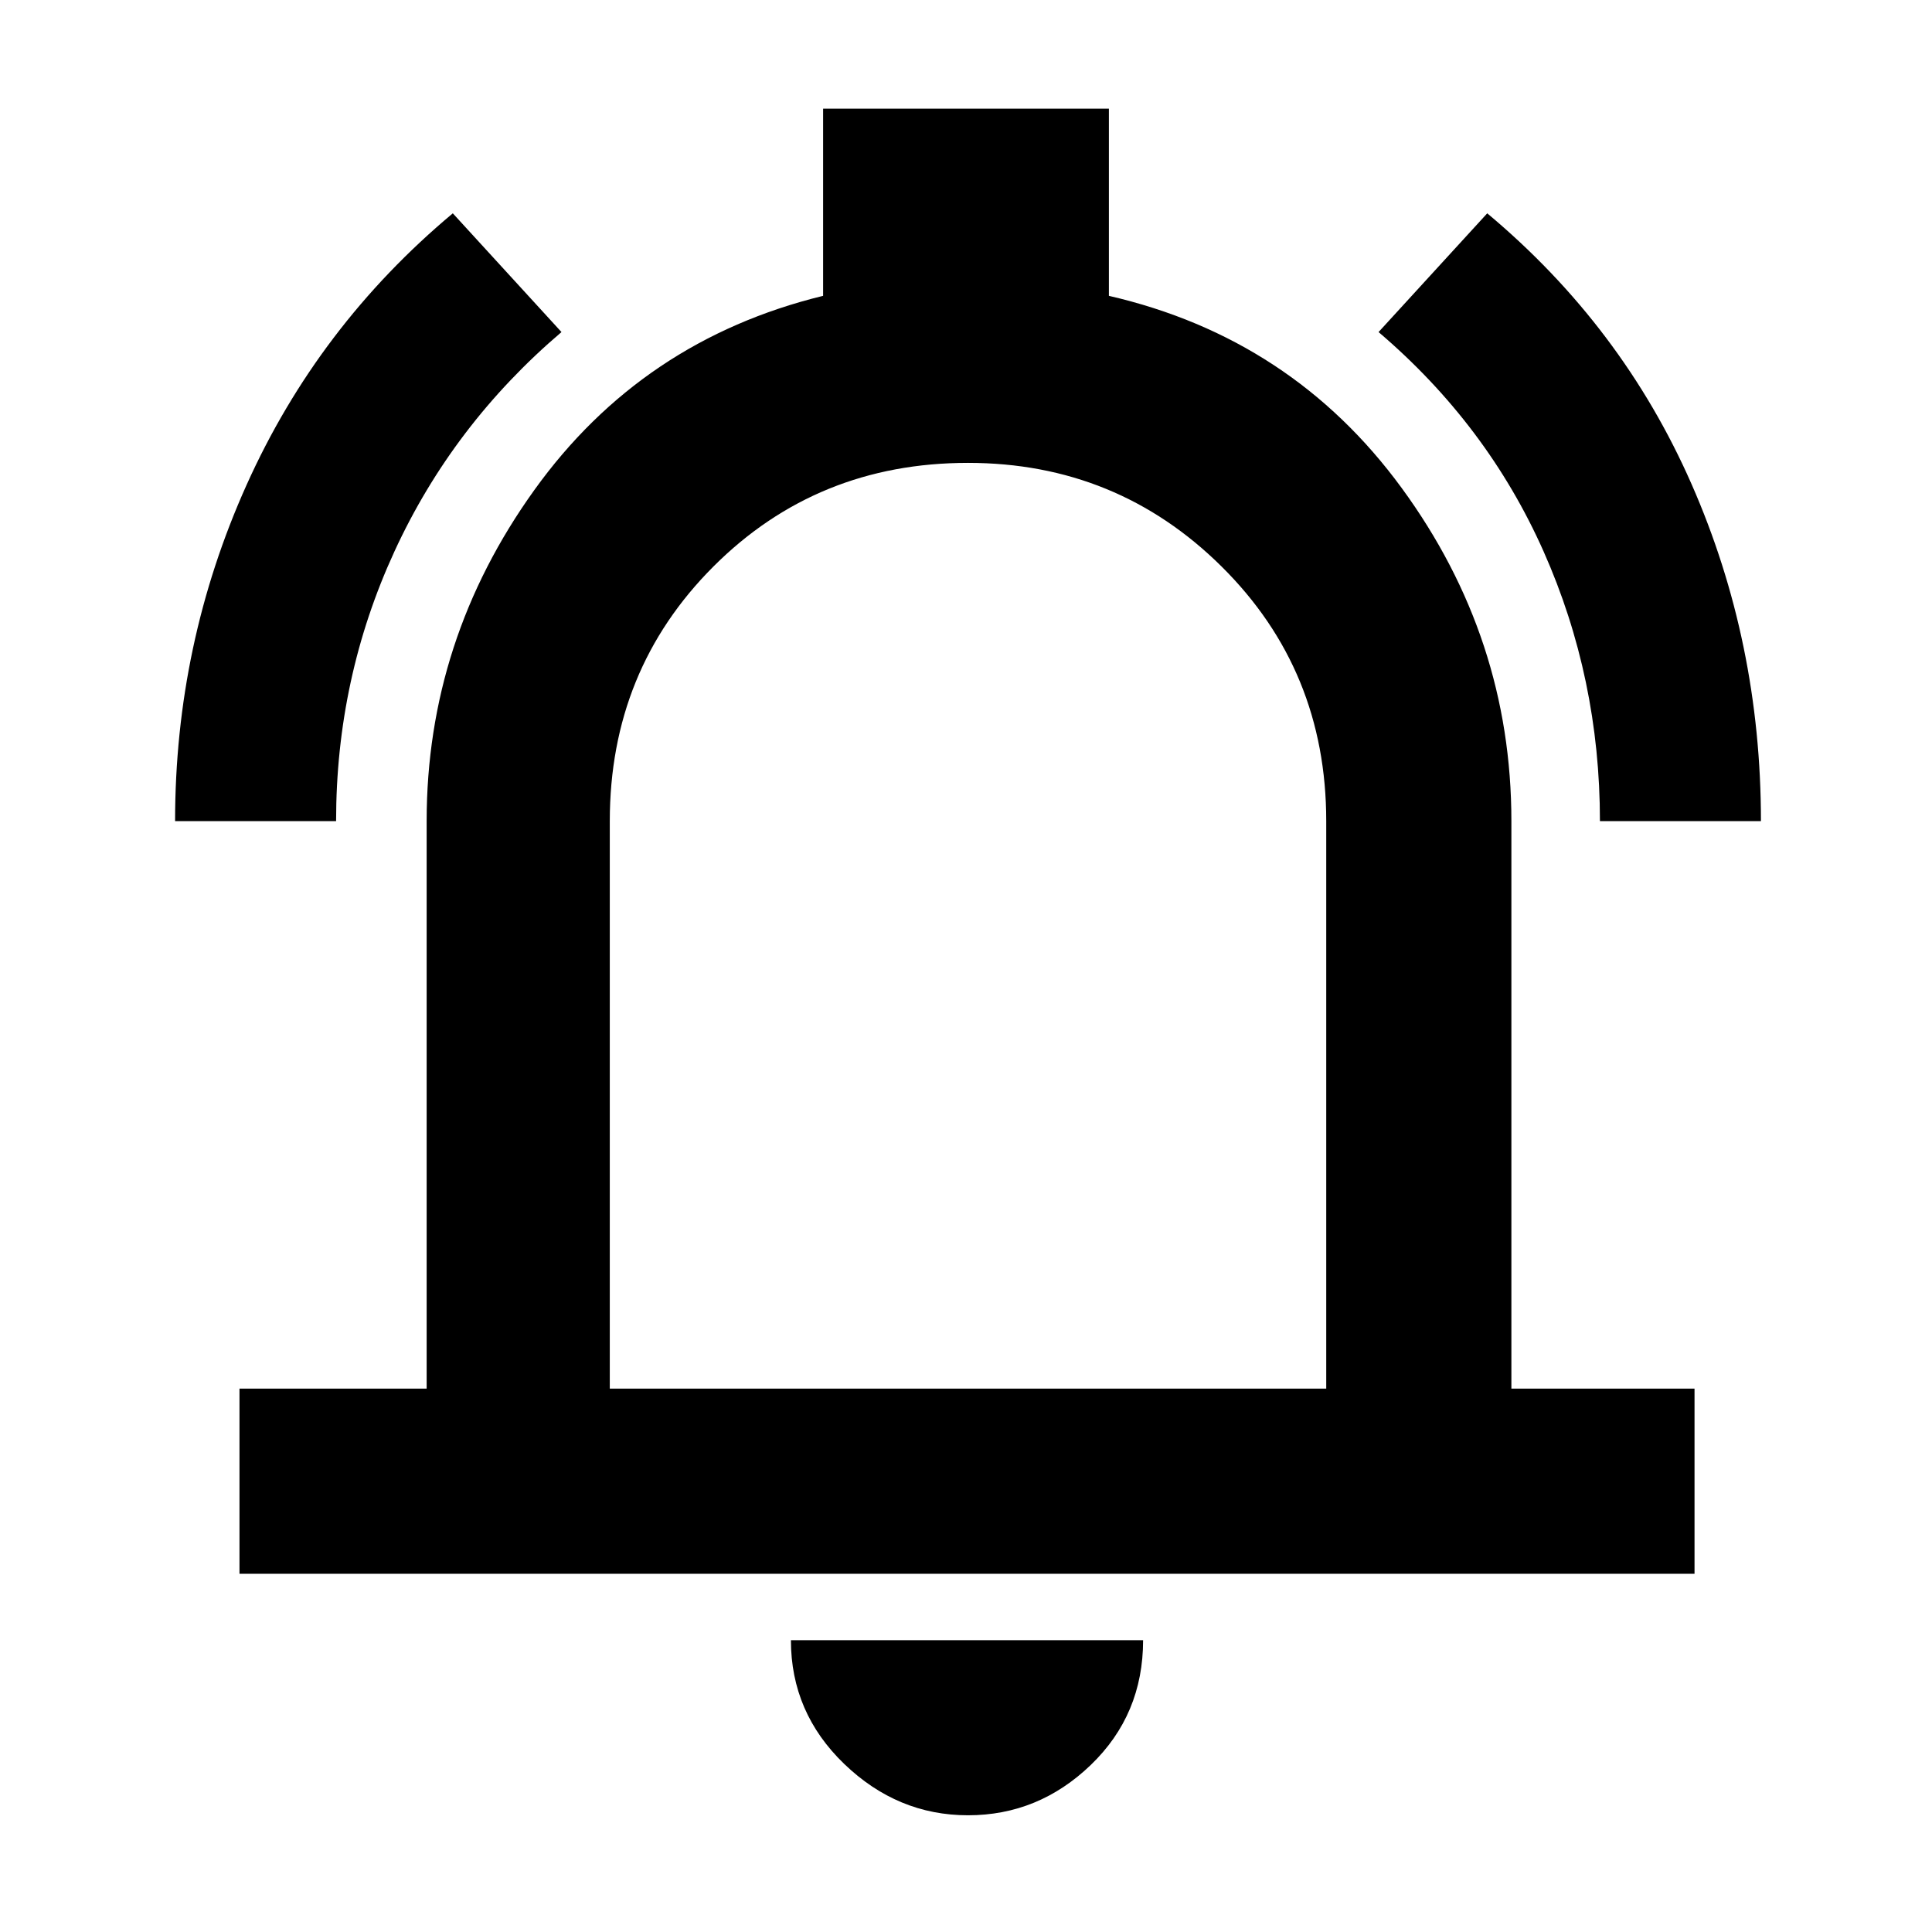 <svg xmlns="http://www.w3.org/2000/svg" height="48" width="48"><path d="M4.35 20.4q0-4.4 1.775-8.35Q7.9 8.1 11.25 5.3l2.7 2.95q-2.7 2.3-4.15 5.45-1.45 3.15-1.45 6.7Zm35.4 0q0-3.55-1.4-6.7-1.4-3.15-4.1-5.45l2.7-2.95q3.35 2.8 5.075 6.725T43.75 20.4ZM5.95 39.1v-4.6h4.65V20.4q0-4.5 2.675-8.225Q15.95 8.45 20.45 7.35V2.7h7.1v4.65q4.55 1.05 7.275 4.775Q37.55 15.85 37.55 20.4v14.1h4.55v4.6ZM24 23.3Zm.05 21.8q-1.75 0-3.075-1.275-1.325-1.275-1.325-3.075h8.75q0 1.85-1.3 3.1t-3.05 1.25Zm-8.9-10.6h17.8V20.4q0-3.75-2.6-6.325t-6.3-2.575q-3.75 0-6.325 2.575T15.15 20.4Z"/></svg>